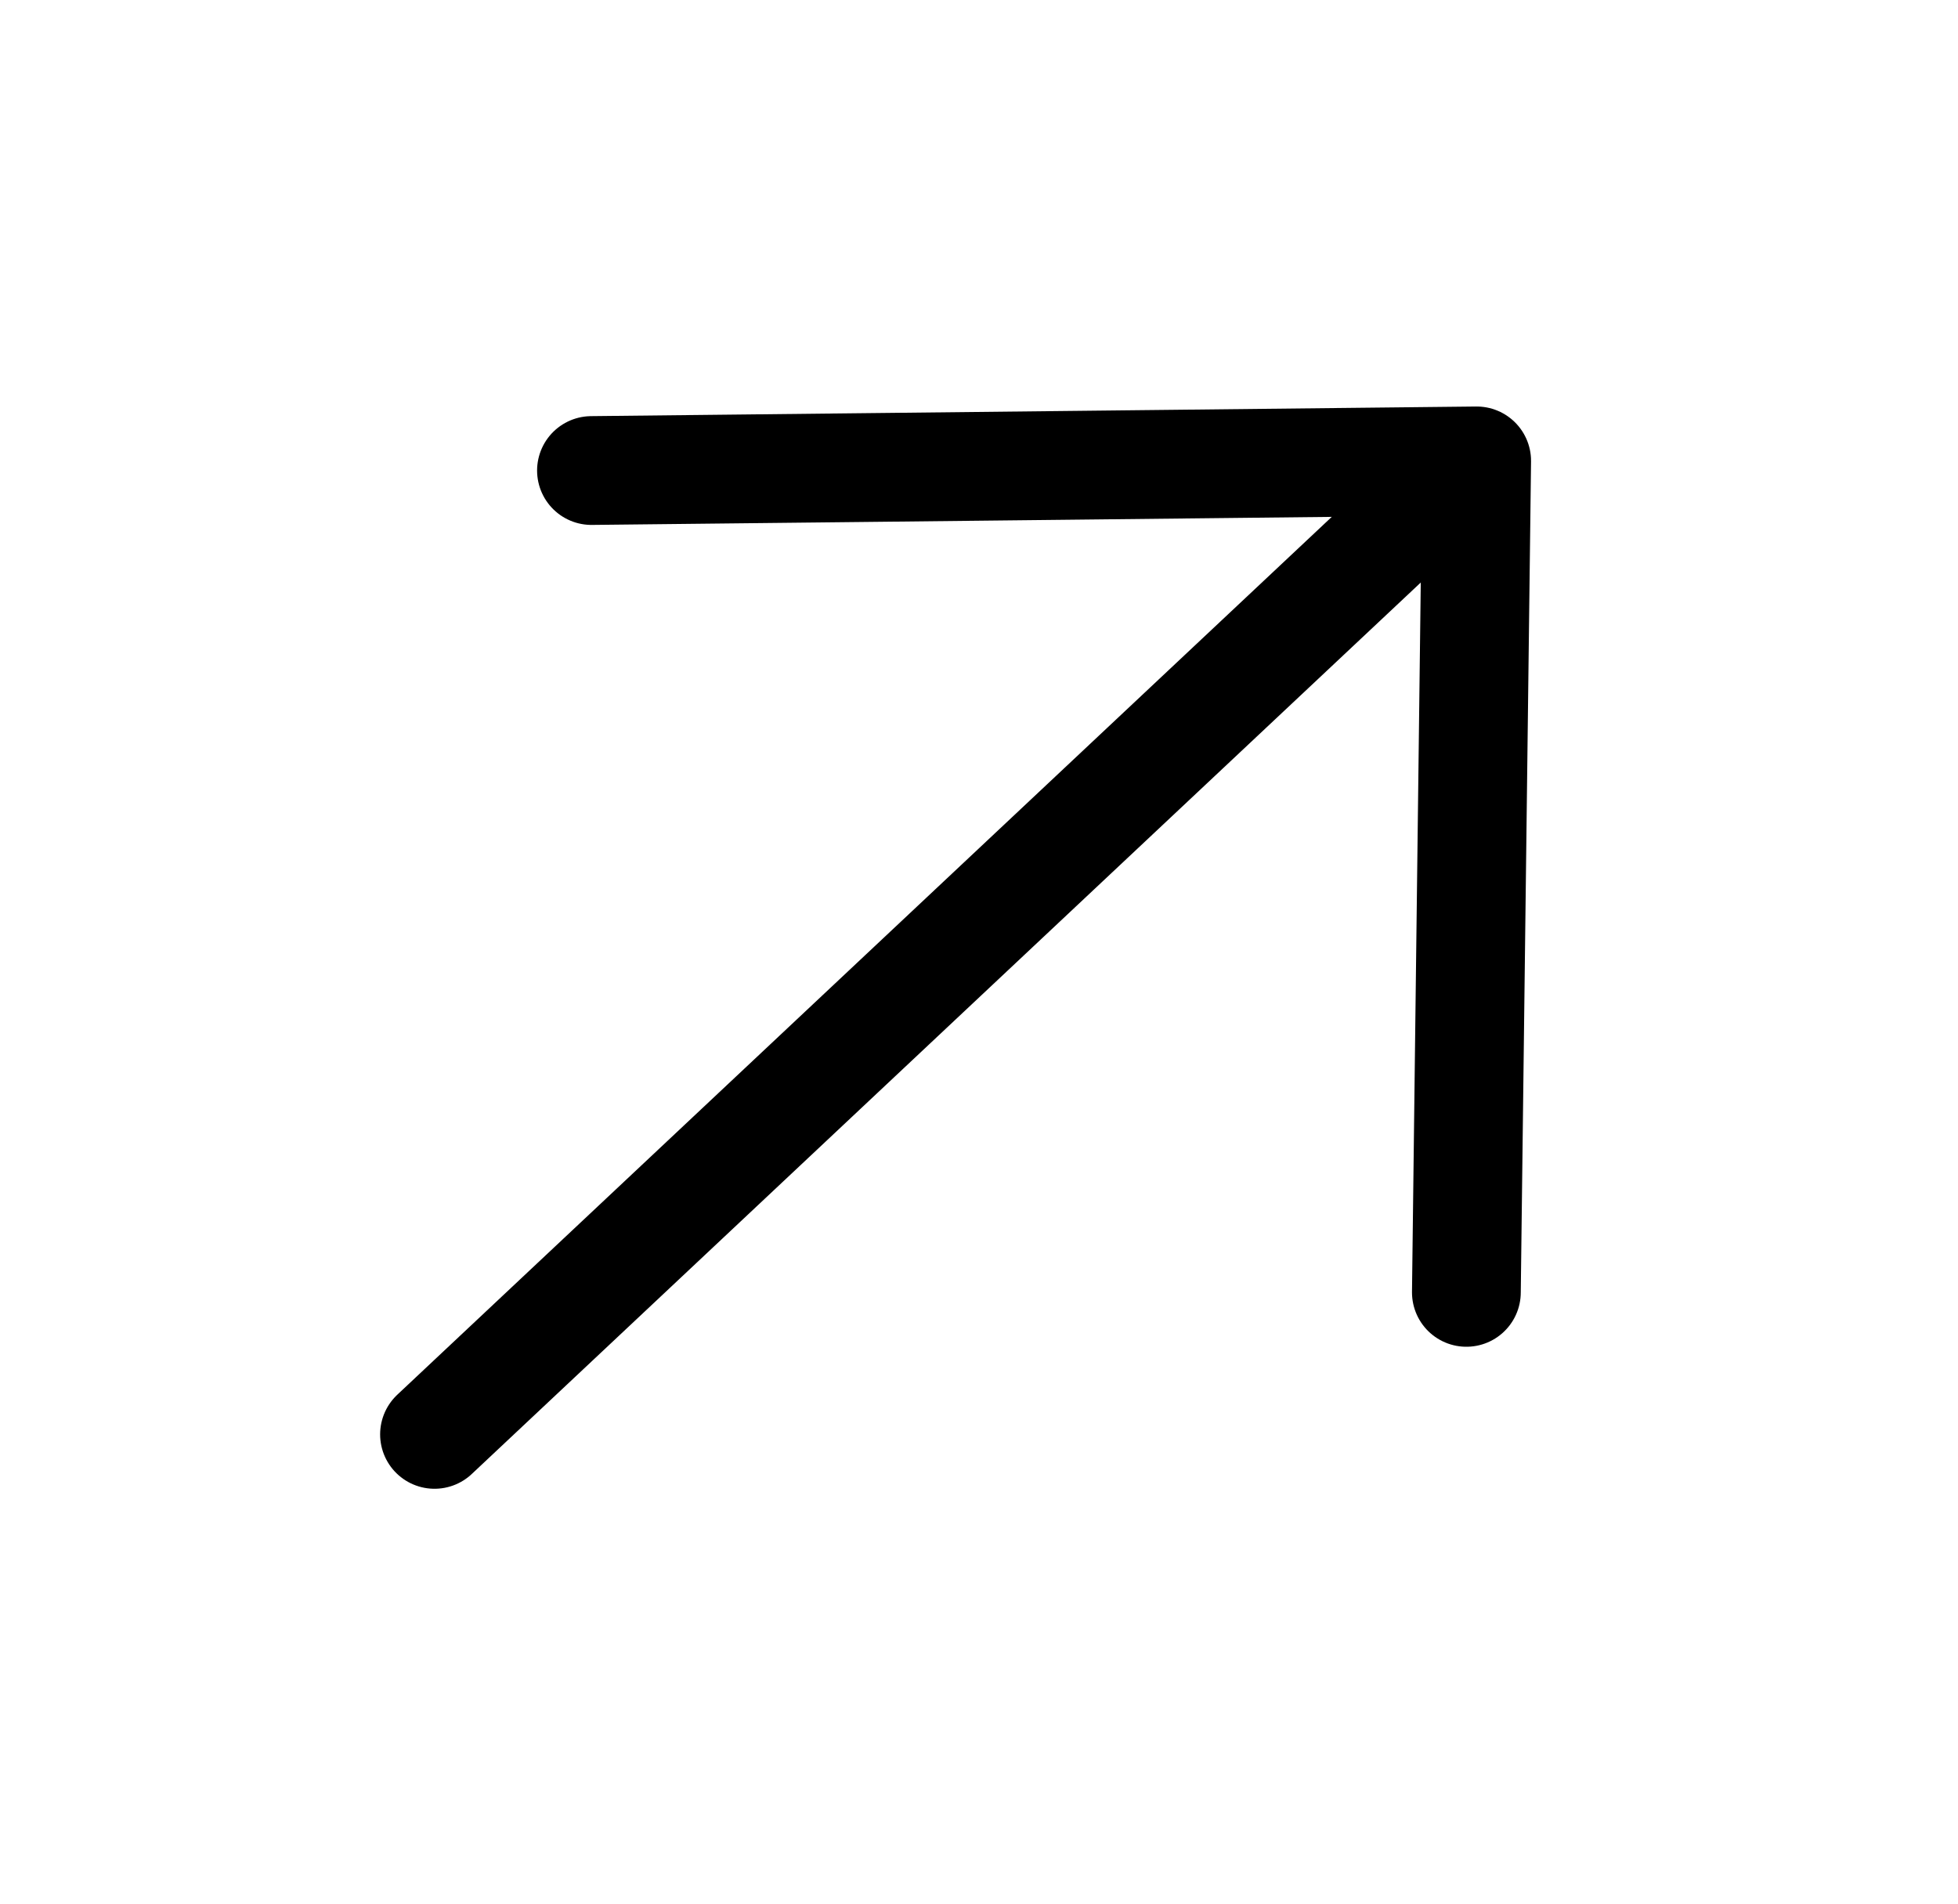 <svg width="36" height="35" viewBox="0 0 36 35" fill="none" xmlns="http://www.w3.org/2000/svg">
<path d="M7.989 26.372L26.596 8.893" stroke="black" stroke-width="2" stroke-linecap="round" stroke-linejoin="round"/>
<path d="M10.875 8.651L27.15 8.474L26.961 23.761" stroke="black" stroke-width="2" stroke-linecap="round" stroke-linejoin="round"/>
</svg>
